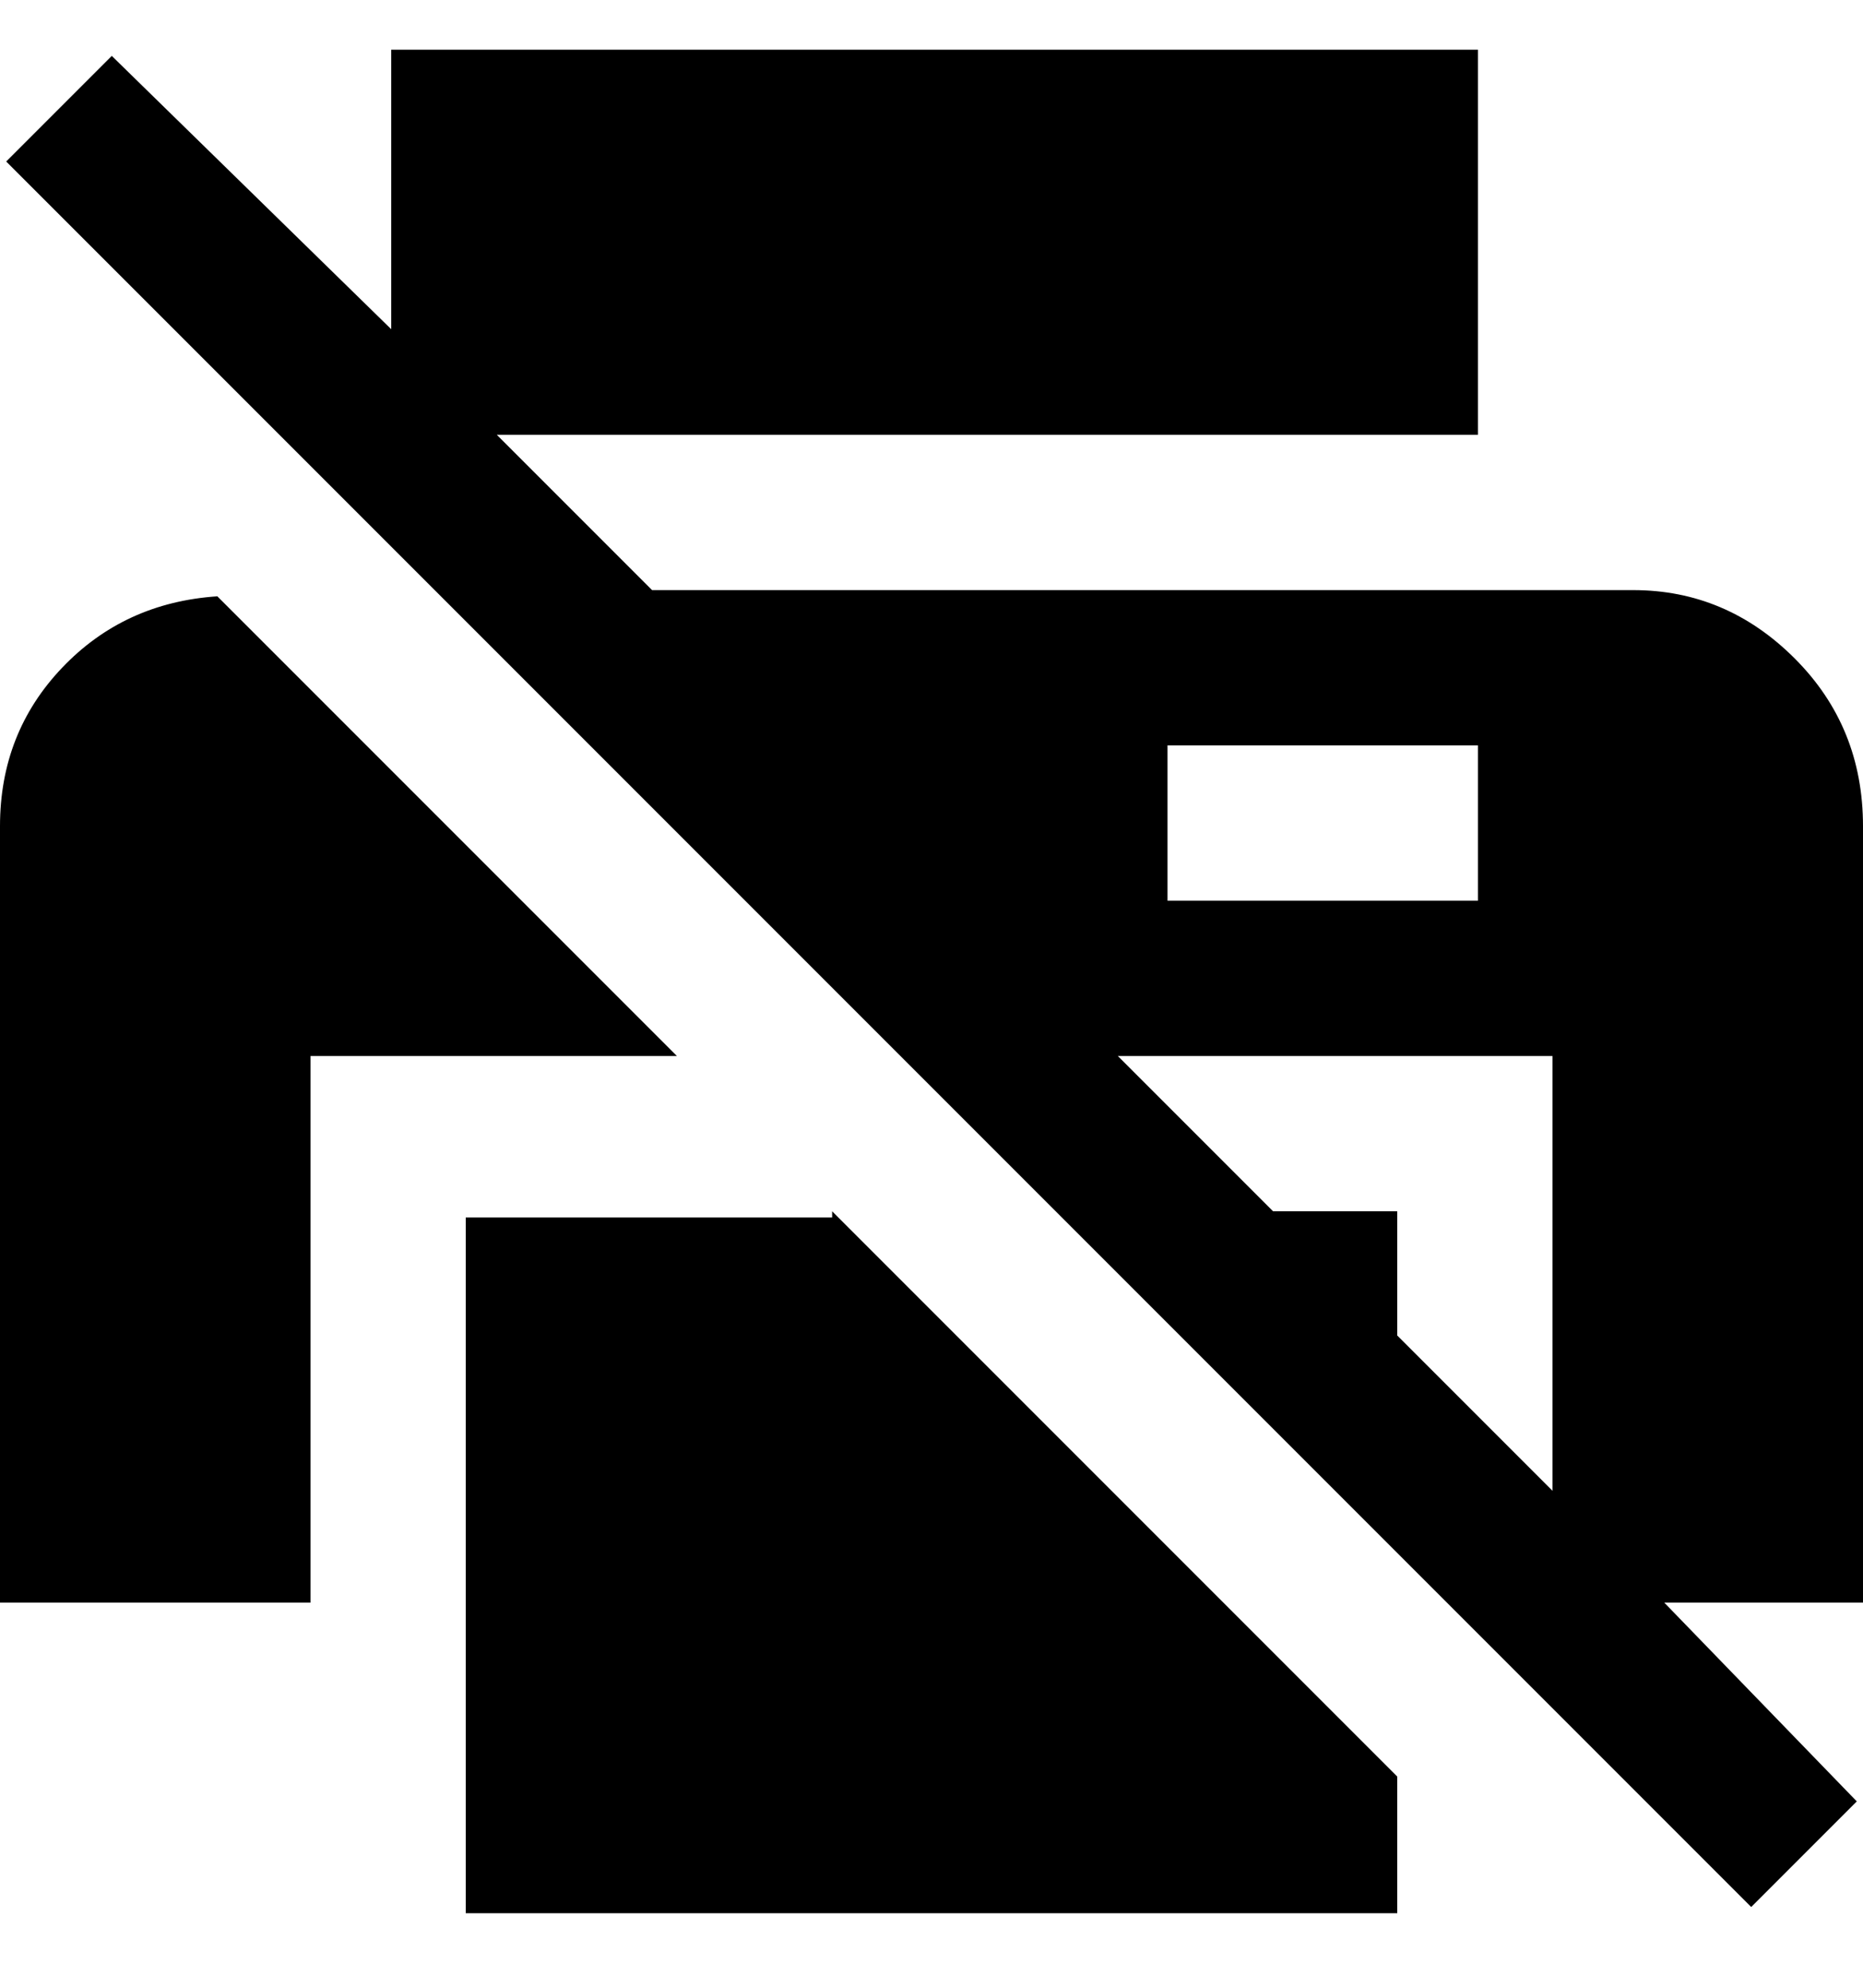 <svg viewBox="0 0 300 320" xmlns="http://www.w3.org/2000/svg"><path d="M134 195l91 91v22H75V196h59v-1zM35 96q-15 1-25 11.5T0 133v125h50v-88h59L35 96zm265 162h-32l31 32-17 17L1 26 18 9l45 44V8h175v62H80l25 25h158q15 0 26 11t11 27v125zM188 145h50v-25h-50v25zm62 95v-70h-70l25 25h20v20l25 25z"/></svg>